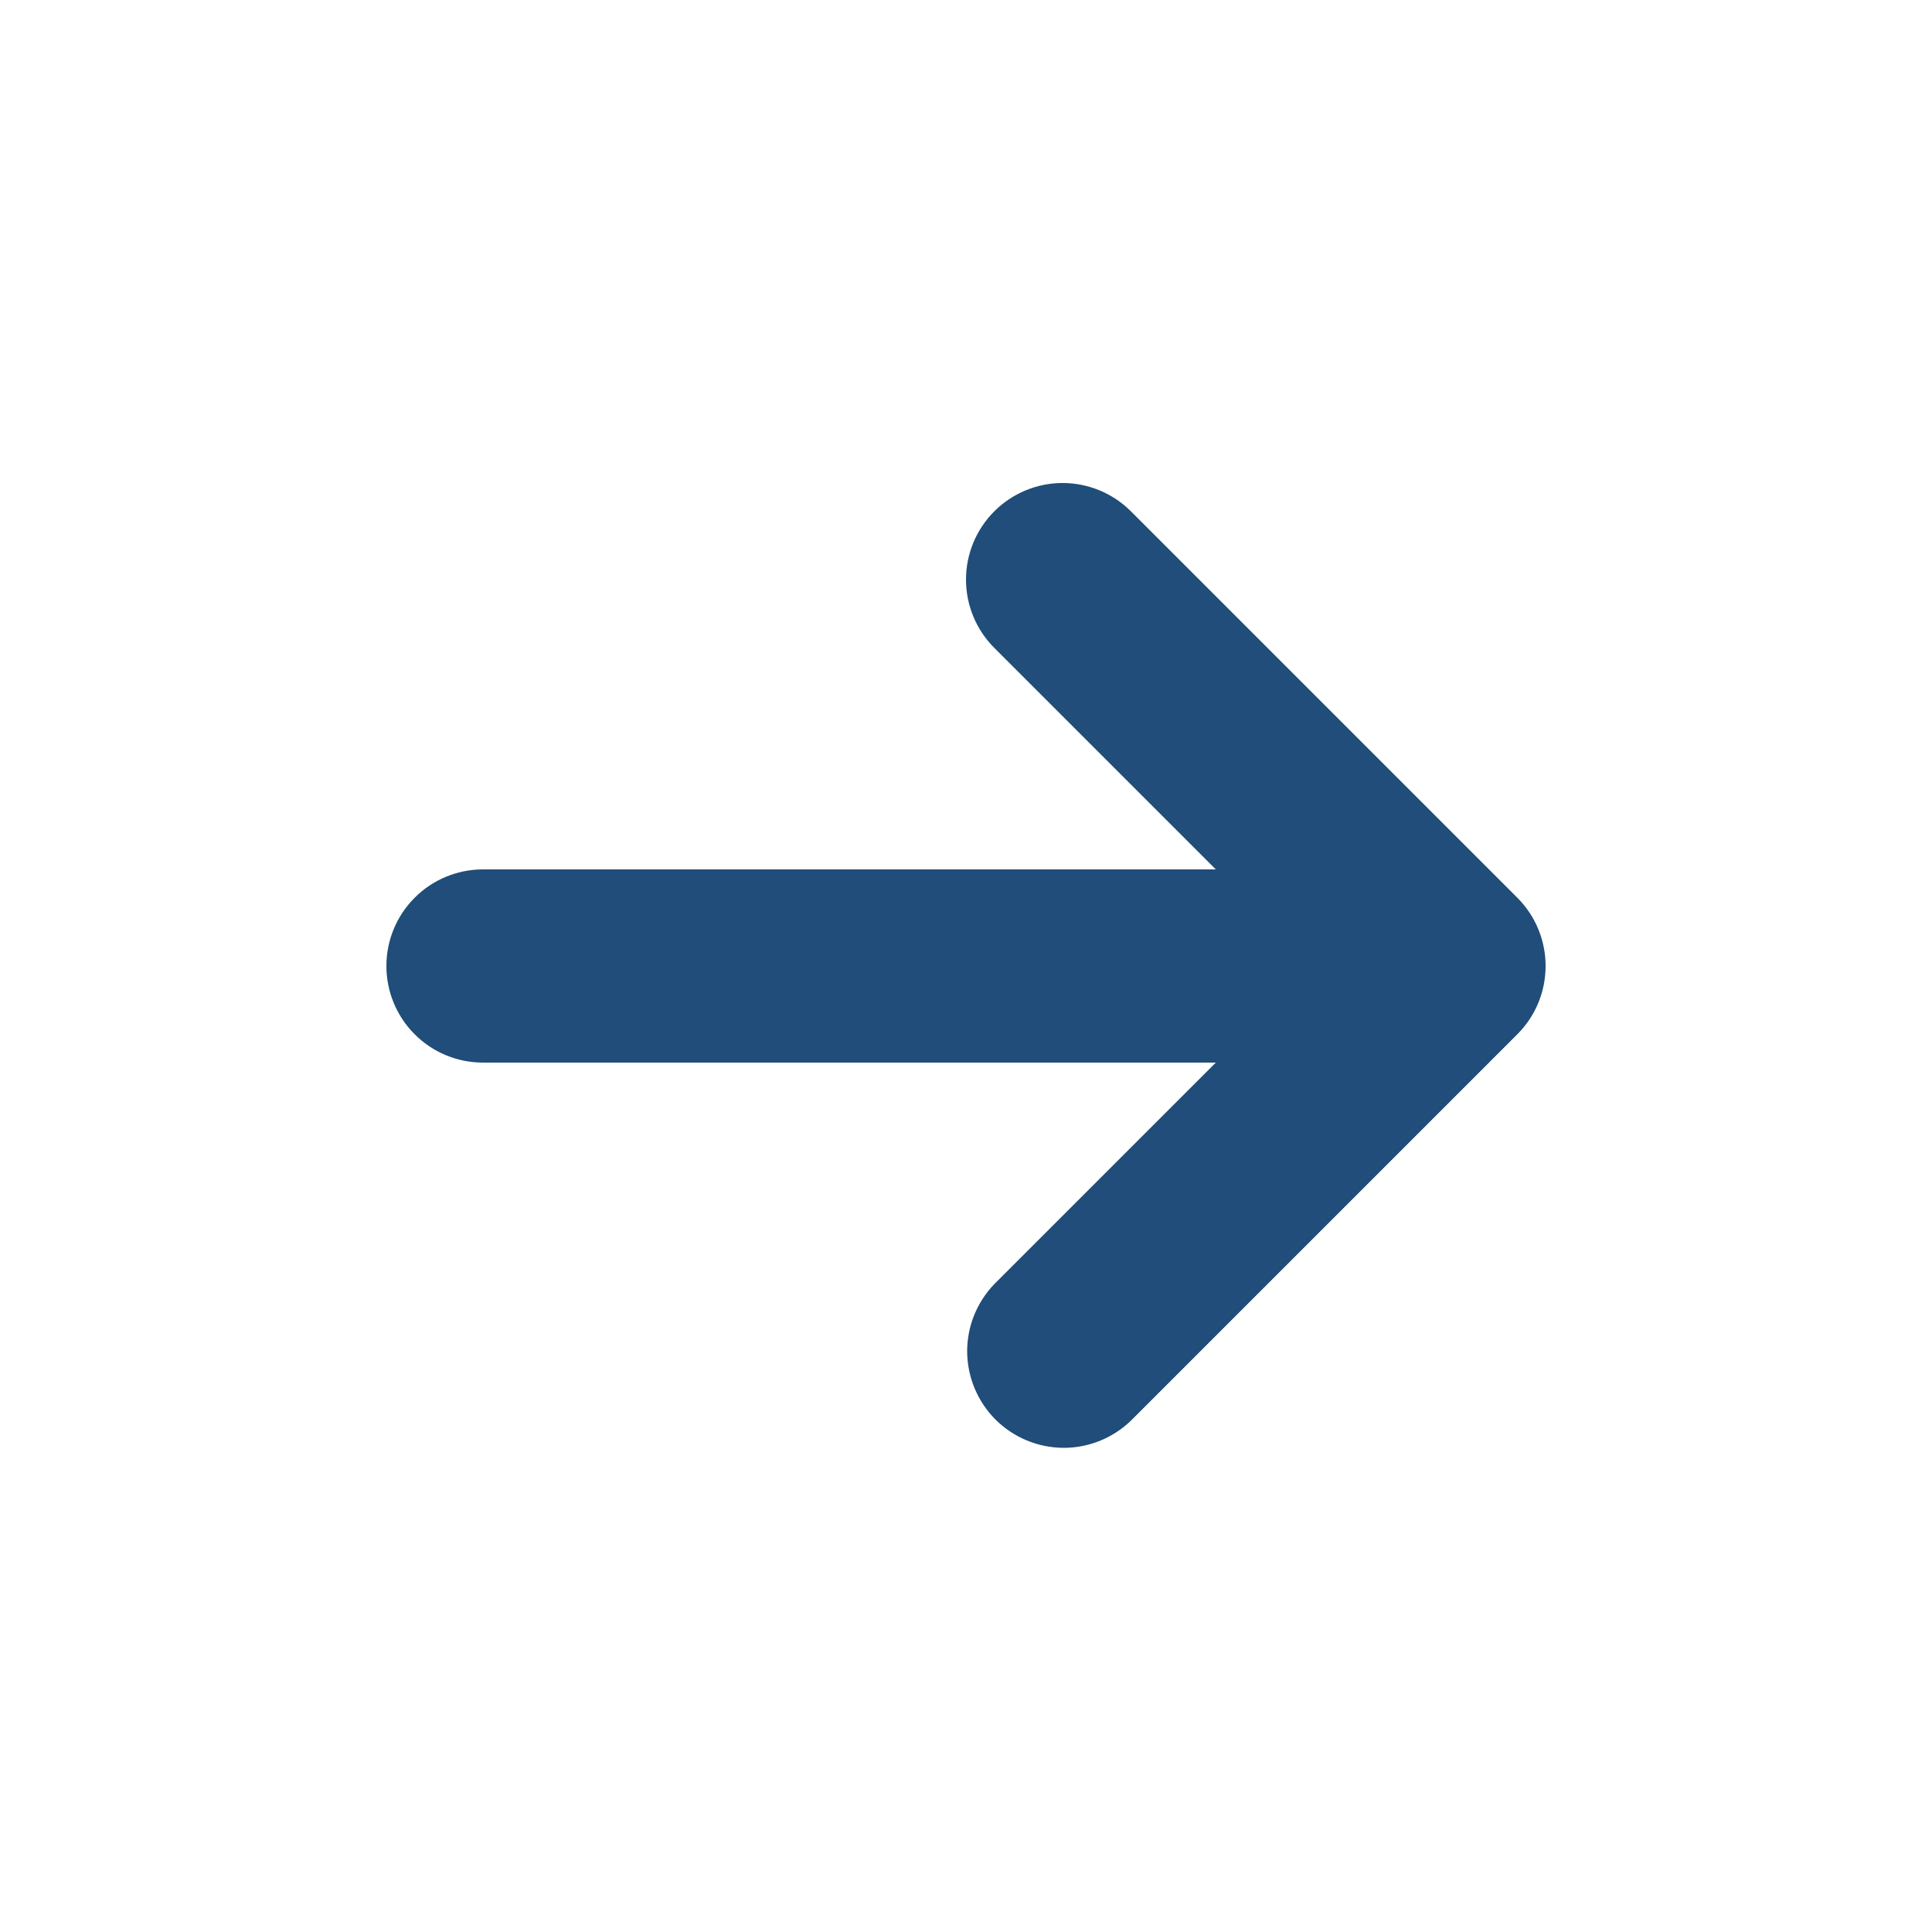 <svg width="20" height="20" viewBox="0 0 20 20" fill="none" xmlns="http://www.w3.org/2000/svg">
<path fill-rule="evenodd" clip-rule="evenodd" d="M10.293 5.293C10.48 5.106 10.735 5 11 5C11.265 5 11.52 5.106 11.707 5.293L15.707 9.293C15.895 9.481 16 9.735 16 10C16 10.265 15.895 10.52 15.707 10.707L11.707 14.707C11.518 14.889 11.266 14.99 11.004 14.988C10.741 14.985 10.491 14.88 10.305 14.695C10.12 14.509 10.015 14.259 10.012 13.996C10.01 13.734 10.111 13.482 10.293 13.293L12.586 11H5C4.735 11 4.48 10.895 4.293 10.707C4.105 10.52 4 10.265 4 10C4 9.735 4.105 9.48 4.293 9.293C4.48 9.105 4.735 9 5 9H12.586L10.293 6.707C10.105 6.519 10 6.265 10 6C10 5.735 10.105 5.481 10.293 5.293Z" fill="#204D79"/>
</svg>
